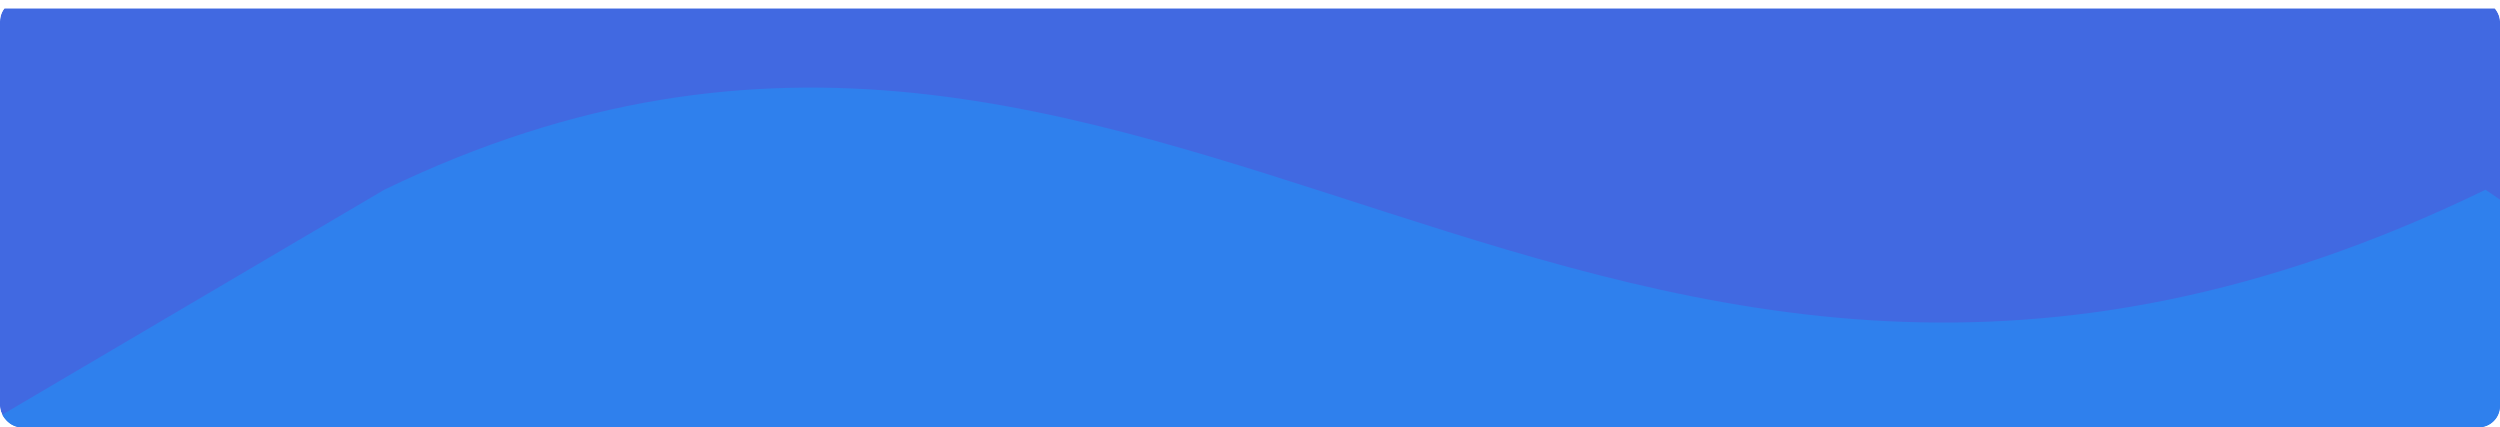 <svg width="1170" height="200" viewBox="0 0 1170 200" fill="none" xmlns="http://www.w3.org/2000/svg">
<g clip-path="url(#clip0_204_3858)">
<g filter="url(#filter0_d_204_3858)">
<rect width="1170" height="200" fill="#4169E1"/>
</g>
<path d="M179.844 88.796C542.487 -86.74 742.031 293.088 1163.22 88.796L1355 220H-43L179.844 88.796Z" fill="#2F80ED"/>
</g>
<defs>
<filter id="filter0_d_204_3858" x="-4" y="0" width="1178" height="208" filterUnits="userSpaceOnUse" color-interpolation-filters="sRGB">
<feFlood flood-opacity="0" result="BackgroundImageFix"/>
<feColorMatrix in="SourceAlpha" type="matrix" values="0 0 0 0 0 0 0 0 0 0 0 0 0 0 0 0 0 0 127 0" result="hardAlpha"/>
<feOffset dy="4"/>
<feGaussianBlur stdDeviation="2"/>
<feComposite in2="hardAlpha" operator="out"/>
<feColorMatrix type="matrix" values="0 0 0 0 0 0 0 0 0 0 0 0 0 0 0 0 0 0 0.25 0"/>
<feBlend mode="normal" in2="BackgroundImageFix" result="effect1_dropShadow_204_3858"/>
<feBlend mode="normal" in="SourceGraphic" in2="effect1_dropShadow_204_3858" result="shape"/>
</filter>
<clipPath id="clip0_204_3858">
<rect width="1170" height="200" rx="10" fill="white"/>
</clipPath>
</defs>
</svg>

